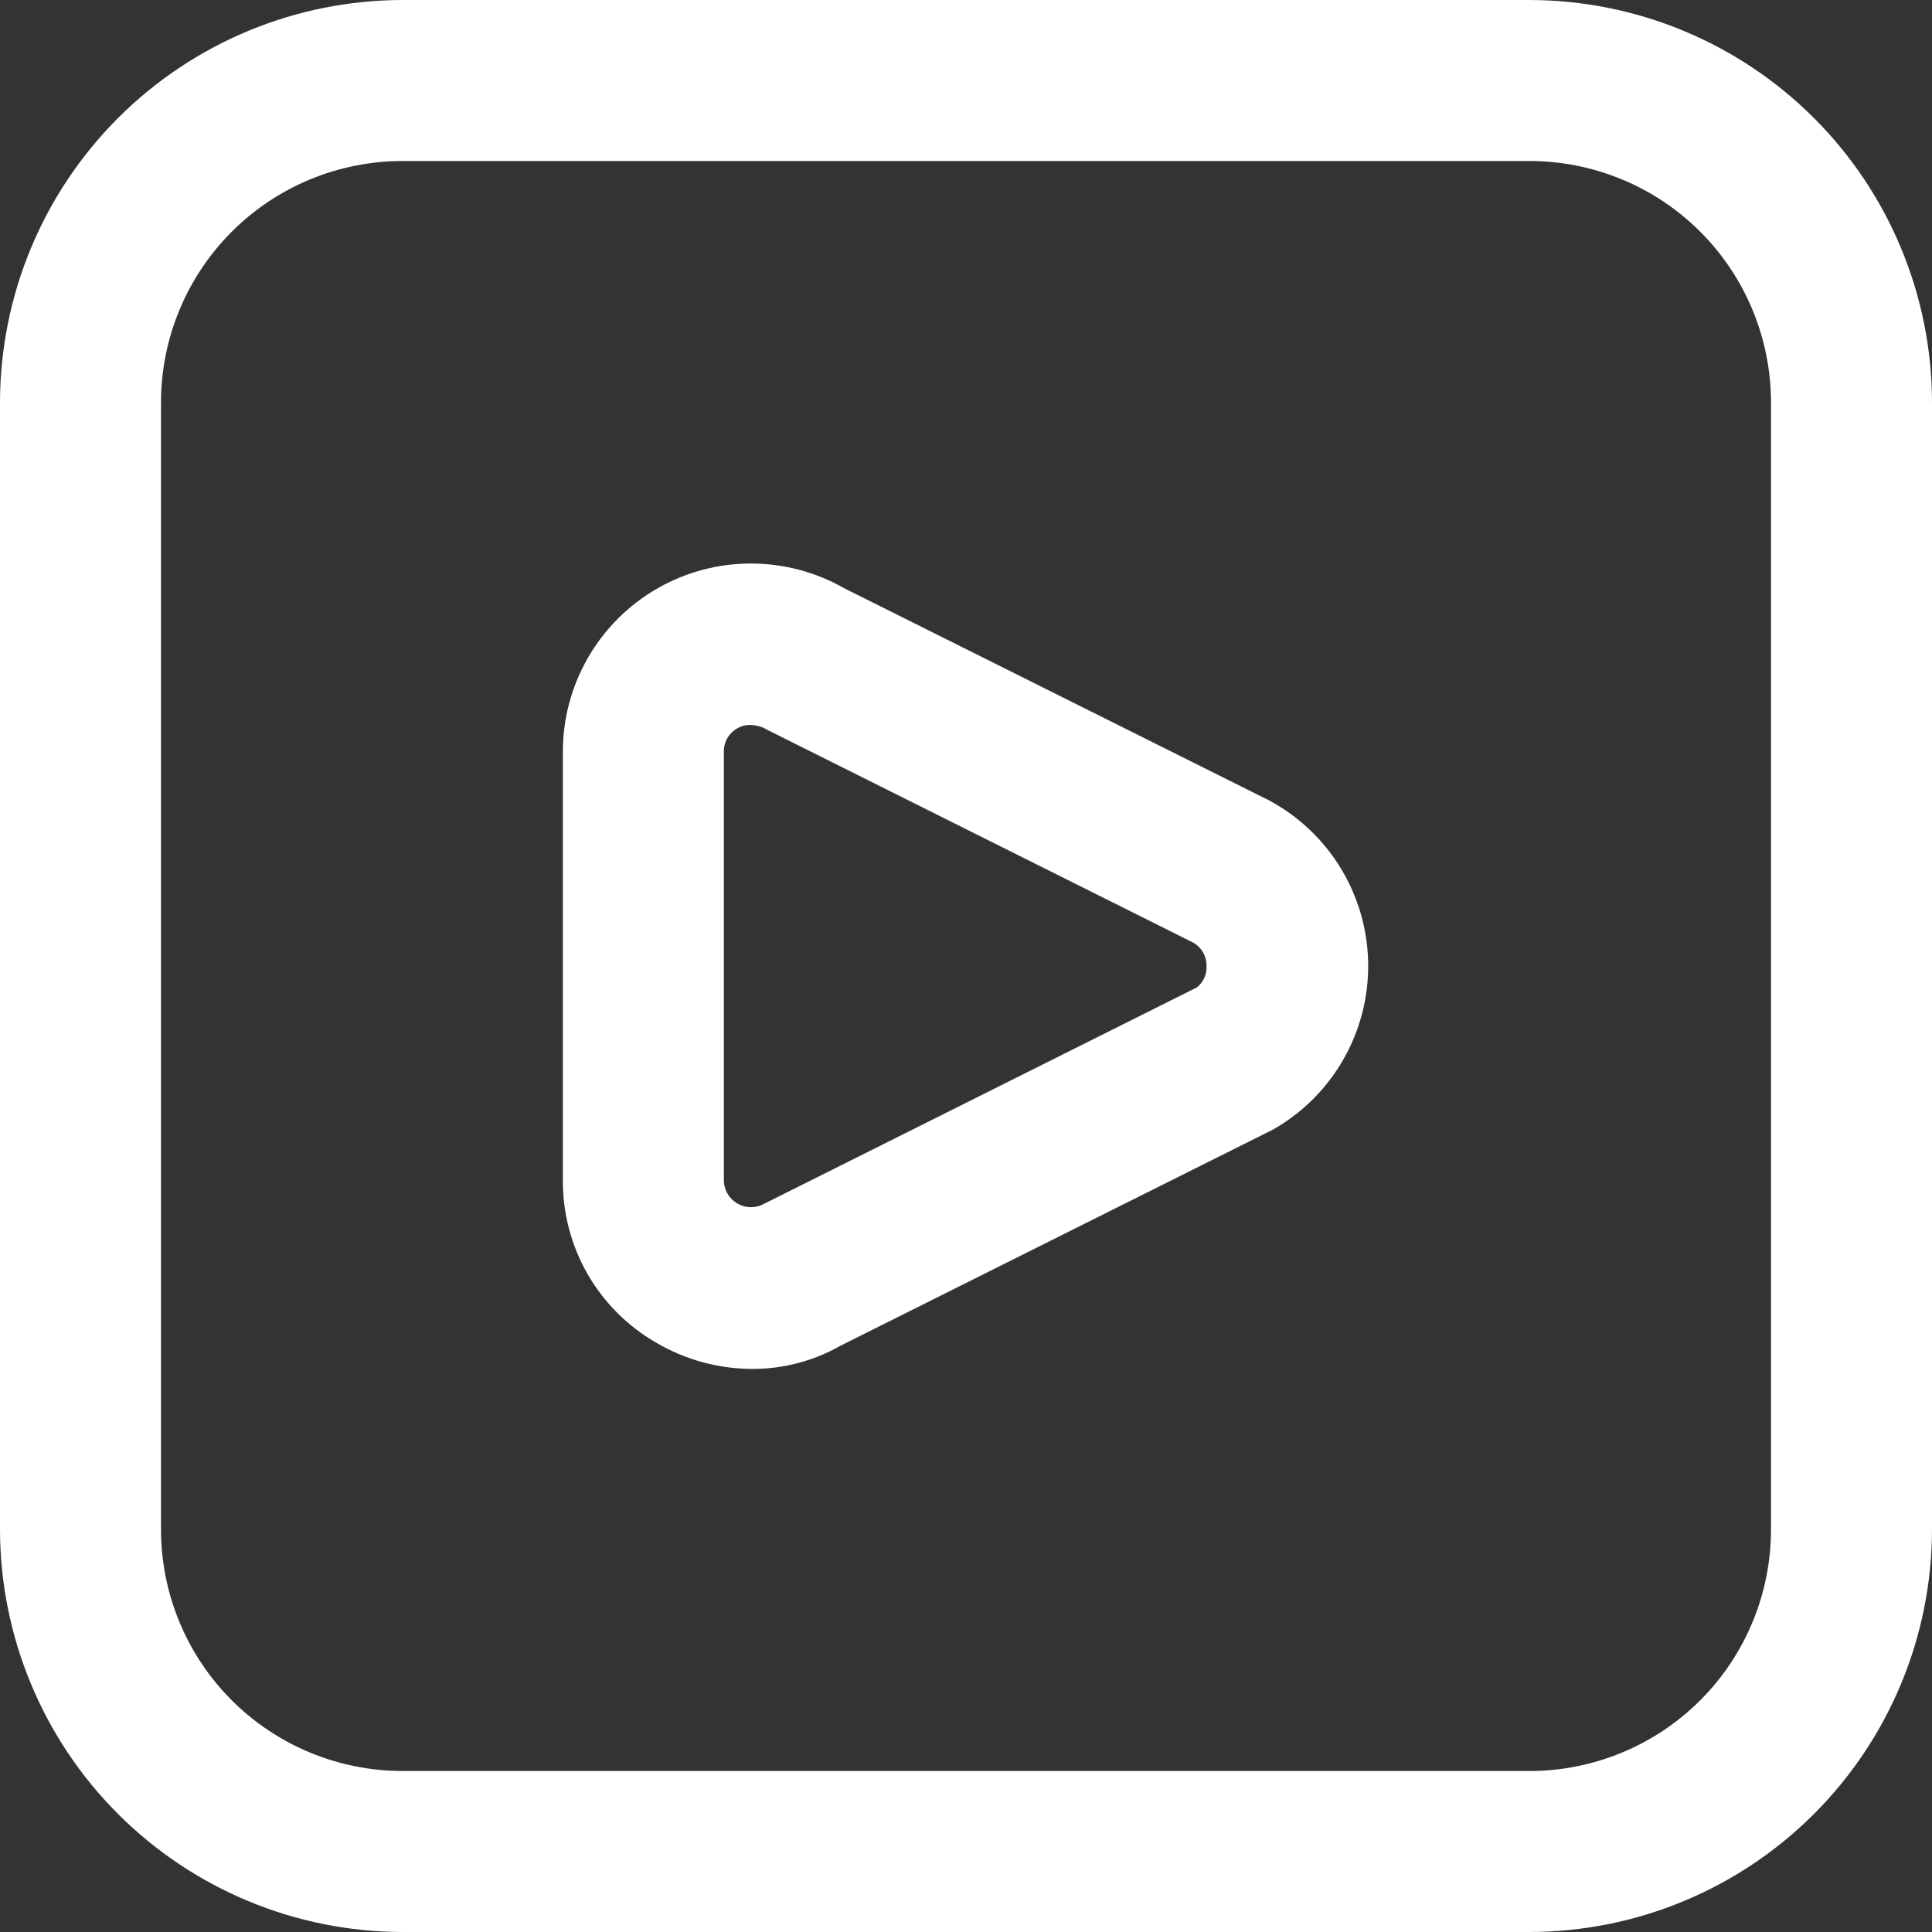 <svg width="53" height="53" viewBox="0 0 53 53" fill="none" xmlns="http://www.w3.org/2000/svg">
<rect x="0" y="0" width="53" height="53" fill="#333333" stroke="none"/>
<path d="M41.958 53H11.042C8.114 52.996 5.308 51.832 3.238 49.762C1.168 47.692 0.004 44.886 0 41.958L0 11.042C0.004 8.114 1.168 5.308 3.238 3.238C5.308 1.168 8.114 0.004 11.042 0L41.958 0C44.886 0.004 47.692 1.168 49.762 3.238C51.832 5.308 52.996 8.114 53 11.042V41.958C52.996 44.886 51.832 47.692 49.762 49.762C47.692 51.832 44.886 52.996 41.958 53ZM11.042 4.417C9.285 4.417 7.6 5.115 6.357 6.357C5.115 7.6 4.417 9.285 4.417 11.042V41.958C4.417 43.715 5.115 45.401 6.357 46.643C7.6 47.885 9.285 48.583 11.042 48.583H41.958C43.715 48.583 45.401 47.885 46.643 46.643C47.885 45.401 48.583 43.715 48.583 41.958V11.042C48.583 9.285 47.885 7.6 46.643 6.357C45.401 5.115 43.715 4.417 41.958 4.417H11.042ZM20.63 37.553C19.71 37.55 18.806 37.304 18.011 36.839C17.226 36.39 16.574 35.74 16.122 34.956C15.671 34.171 15.435 33.281 15.441 32.376V20.624C15.44 19.718 15.677 18.829 16.129 18.045C16.58 17.26 17.23 16.608 18.013 16.154C18.796 15.7 19.685 15.46 20.59 15.459C21.495 15.457 22.385 15.693 23.17 16.143L34.825 21.962C35.635 22.399 36.313 23.045 36.789 23.832C37.265 24.619 37.522 25.52 37.533 26.439C37.544 27.359 37.309 28.266 36.852 29.064C36.395 29.863 35.733 30.524 34.934 30.981L23.062 36.914C22.321 37.337 21.483 37.557 20.63 37.553ZM20.575 19.886C20.453 19.886 20.334 19.918 20.228 19.979C20.114 20.043 20.019 20.136 19.953 20.25C19.888 20.363 19.855 20.493 19.857 20.624V32.376C19.858 32.505 19.892 32.632 19.957 32.744C20.021 32.856 20.114 32.949 20.225 33.014C20.337 33.079 20.463 33.115 20.592 33.116C20.721 33.118 20.849 33.086 20.962 33.023L32.834 27.087C32.922 27.018 32.992 26.929 33.038 26.826C33.084 26.724 33.105 26.612 33.099 26.5C33.101 26.369 33.068 26.239 33.002 26.125C32.936 26.012 32.841 25.918 32.725 25.855L21.078 20.036C20.927 19.943 20.753 19.891 20.575 19.886Z" fill="white"/>
</svg>
